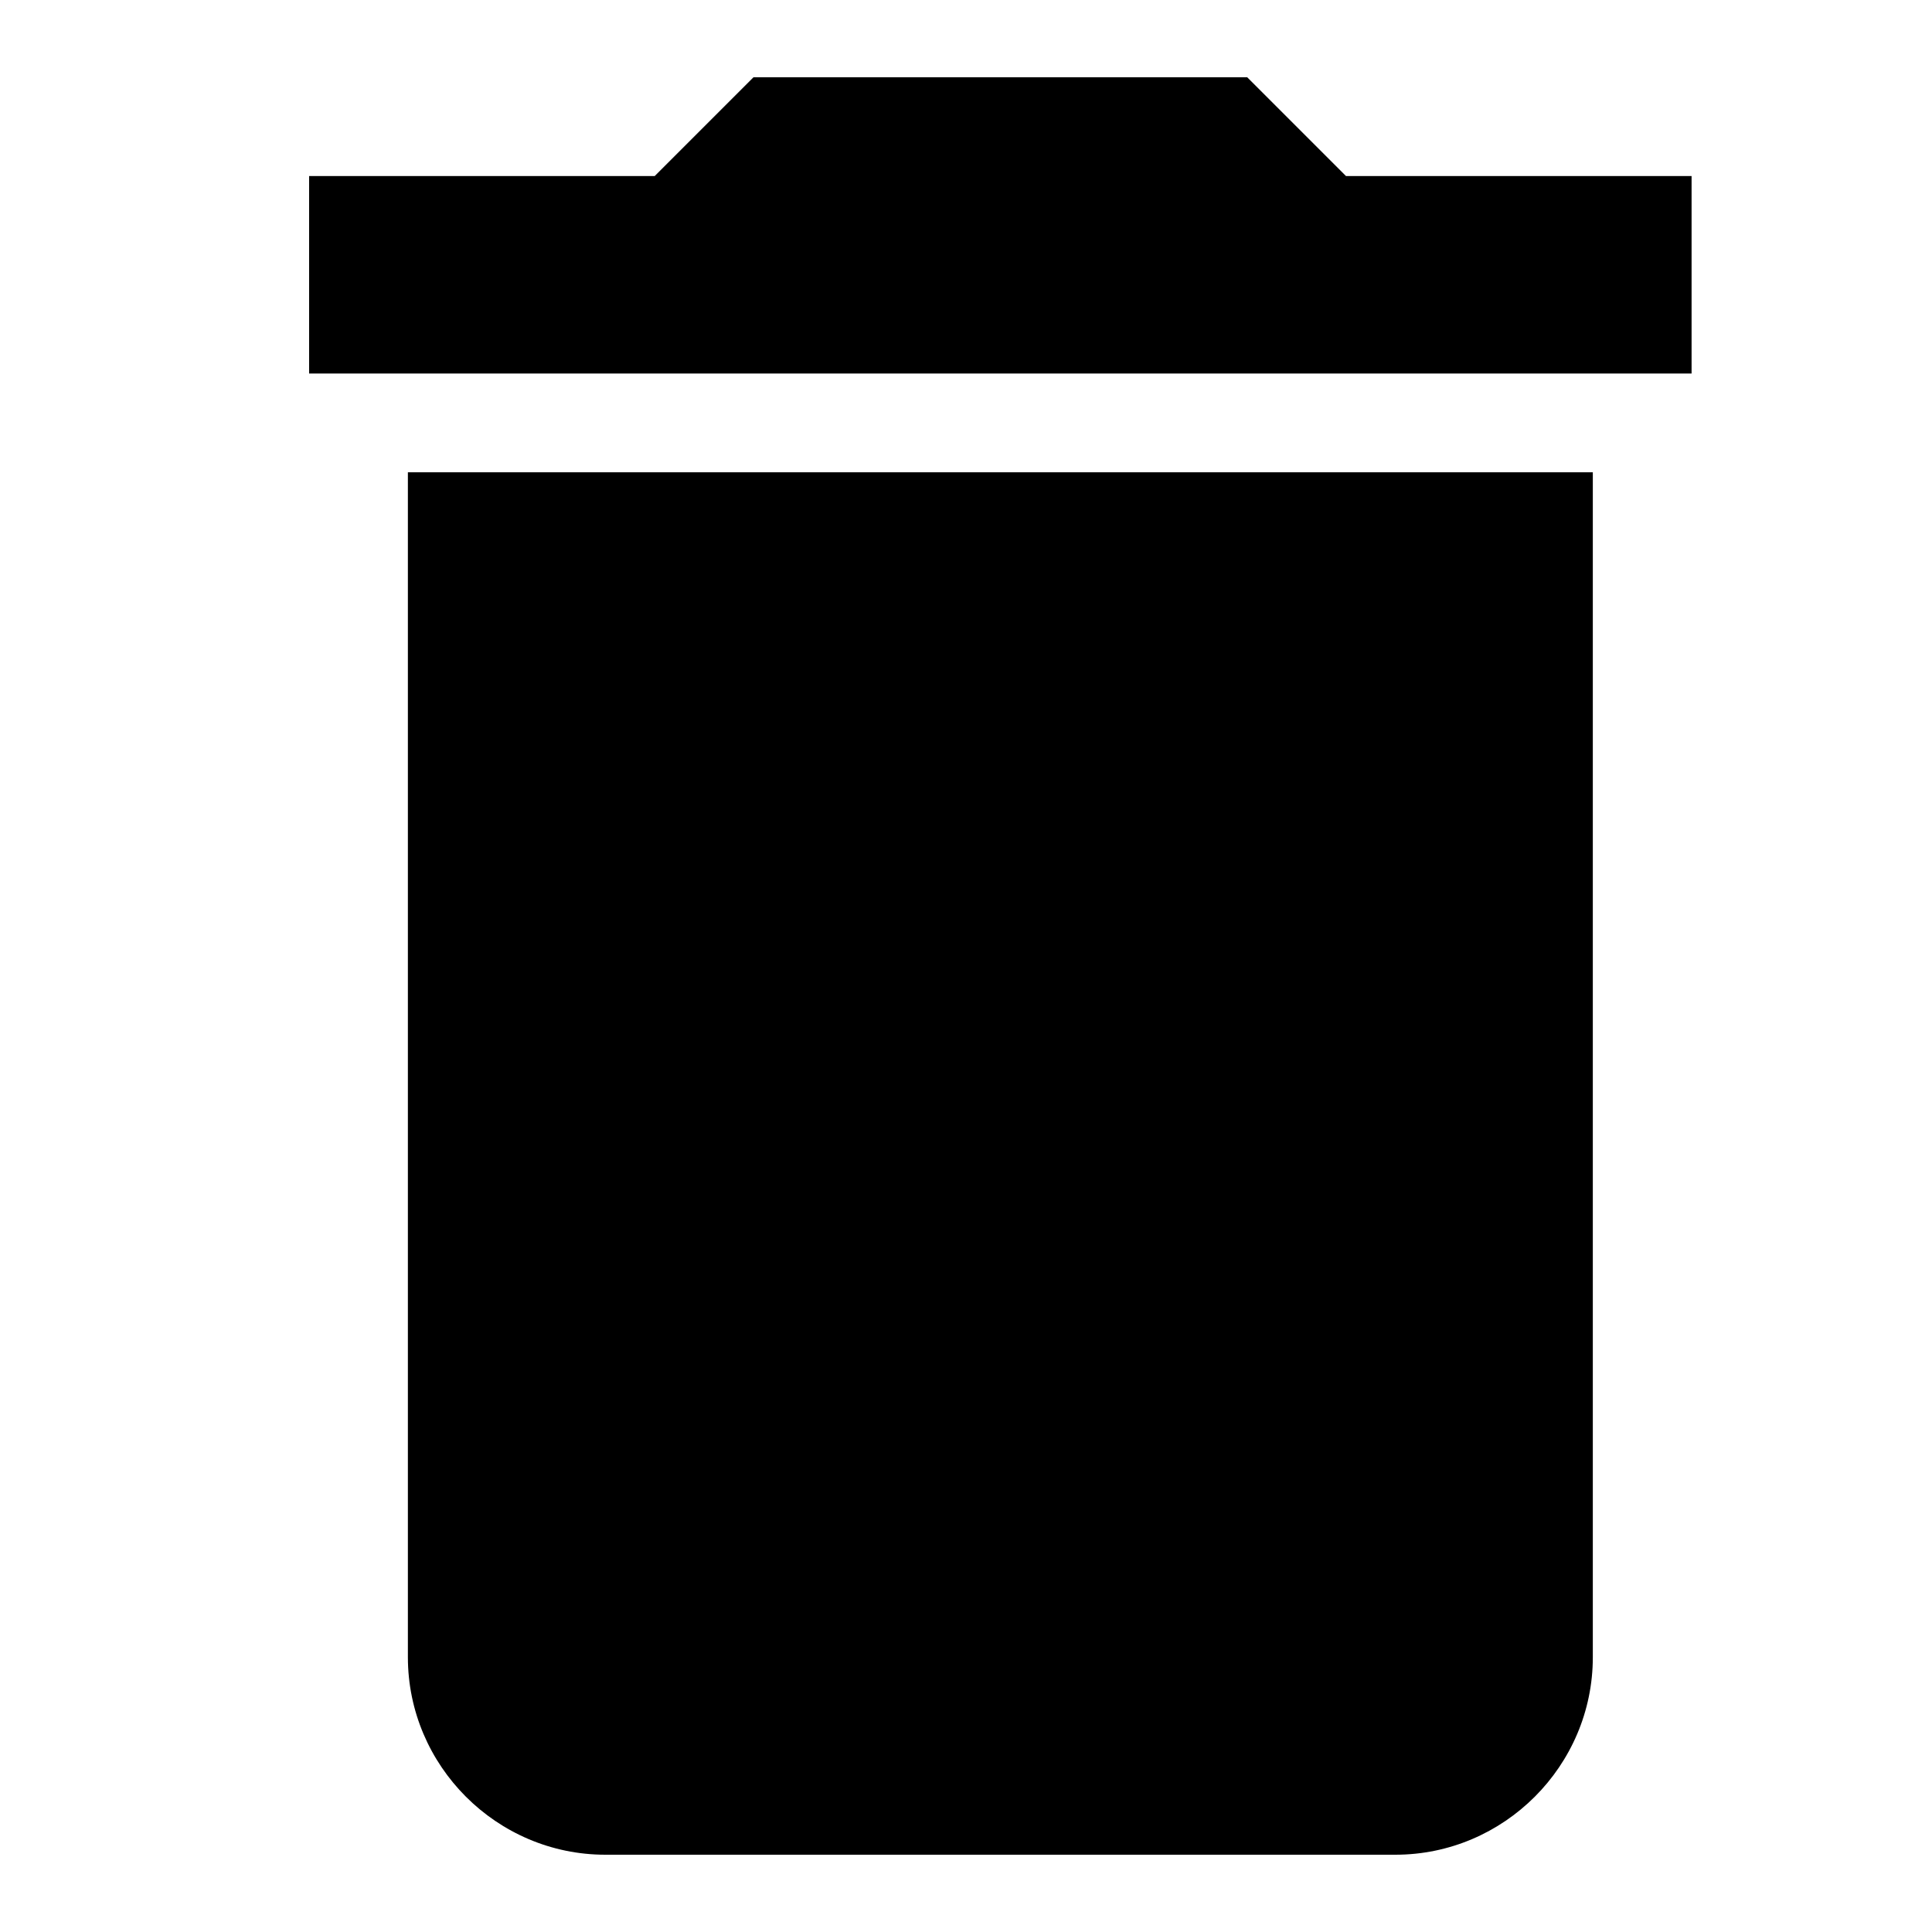 <svg xmlns="http://www.w3.org/2000/svg" width="25" height="25" viewBox="0 0 25 25">
  <path fill-rule="evenodd" d="M5.278,21.444 C5.278,22.85 6.428,24 7.833,24 L18.056,24 C19.461,24 20.611,22.85 20.611,21.444 L20.611,6.111 L5.278,6.111 L5.278,21.444 L5.278,21.444 Z M21.889,2.278 L17.417,2.278 L16.139,1 L9.75,1 L8.472,2.278 L4,2.278 L4,4.833 L21.889,4.833 L21.889,2.278 L21.889,2.278 Z"/>
</svg>

